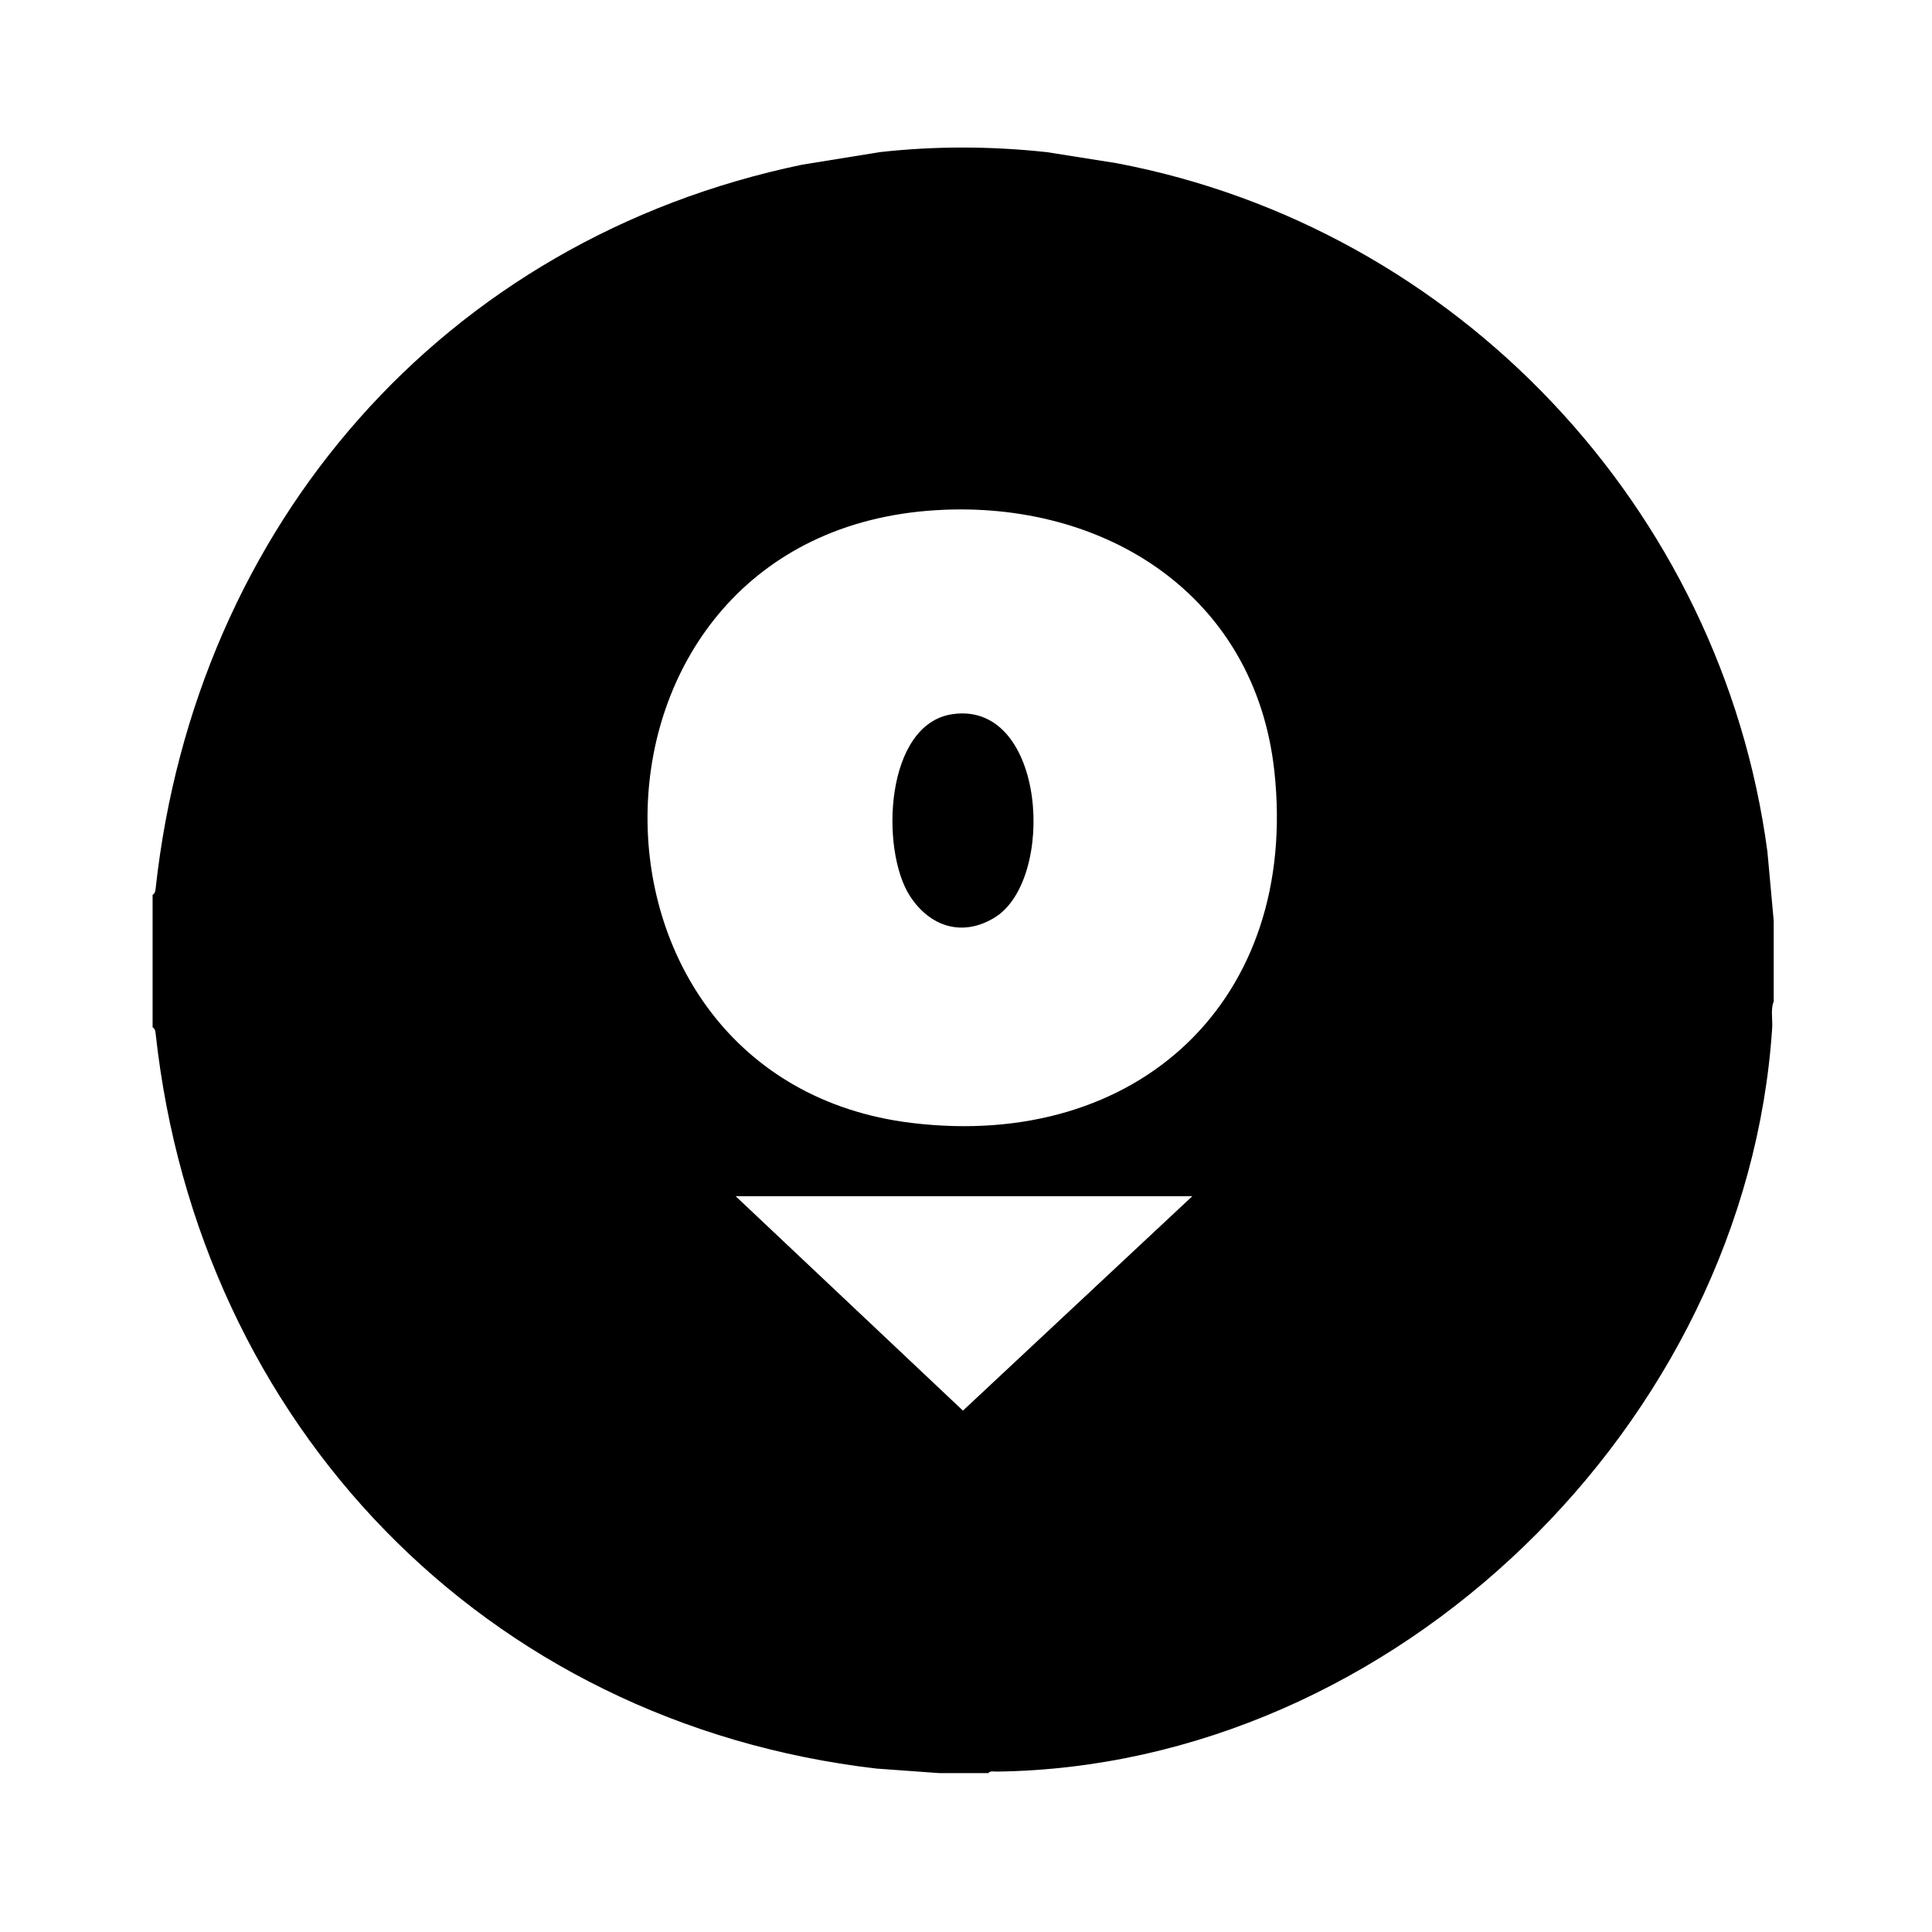 <?xml version="1.0" encoding="UTF-8"?>
<svg id="Calque_1" xmlns="http://www.w3.org/2000/svg" version="1.1" viewBox="0 0 512 512">
  <!-- Generator: Adobe Illustrator 29.4.0, SVG Export Plug-In . SVG Version: 2.1.0 Build 152)  -->
  <defs>
    <style>
      .st0 {
        display: none;
        fill: #fff;
      }
    </style>
  </defs>
  <path d="M277.24,40.29l18.63,2.95c90.24,17.08,160.39,91.41,172.51,182.46l1.67,18.3v21.38c-.85,2.11-.26,4.78-.41,7.06-6.83,104.72-99.95,195.72-205.52,197.05-.68,0-1.79-.26-2.21.41h-12.91l-16.74-1.21c-103.9-12.12-179.67-91.31-191-194.64-.08-.71-.13-1.39-.82-1.81v-35.09c.69-.42.74-1.09.82-1.81C51.79,139.35,117.45,63.41,212.6,43.64l20.66-3.34c14.54-1.61,29.2-1.59,43.97,0h.01ZM248.12,135.2c-100.03,6.01-101.77,150.8-6.52,162.39,59.93,7.29,102.76-32.55,96.11-93.28-5.1-46.55-44.81-71.8-89.58-69.11h-.01ZM315.97,317.01h-121.01l60.23,56.82,60.78-56.82h0Z"/>
  <path class="st0" d="M249.25,471.4H40.7v-197.66c.69.42.74,1.09.82,1.81,11.32,103.32,87.09,182.51,191,194.64l16.74,1.21h-.01Z"/>
  <path class="st0" d="M470.3,266.89v204.51h-208.14c.42-.67,1.53-.4,2.21-.41,105.58-1.33,198.7-92.33,205.52-197.05.15-2.28-.44-4.95.41-7.06h0Z"/>
  <path class="st0" d="M233.52,41.8l-20.66,3.34C117.7,64.92,52.05,140.86,41.52,236.84c-.08.71-.13,1.39-.82,1.81V41.8h192.82Z"/>
  <path class="st0" d="M277.48,41.8h192.82v203.71l-1.67-18.3c-12.12-91.05-82.28-165.38-172.51-182.46l-18.63-2.95h0Z"/>
  <path class="st0" d="M248.36,136.71c44.77-2.69,84.48,22.56,89.58,69.11,6.65,60.74-36.17,100.58-96.11,93.28-95.25-11.59-93.51-156.38,6.52-162.39h0ZM252.78,190.75c-18.09,2.48-19.33,36.07-11.36,48.27,5.3,8.11,13.94,10.9,22.48,5.61,16.25-10.06,13.59-57.27-11.12-53.88Z"/>
  <polygon class="st0" points="316.21 318.52 255.43 375.34 195.19 318.52 316.21 318.52"/>
  <path d="M252.54,189.24c24.71-3.39,27.37,43.81,11.12,53.88-8.55,5.29-17.19,2.5-22.48-5.61-7.97-12.2-6.73-45.78,11.36-48.27Z"/>
</svg>